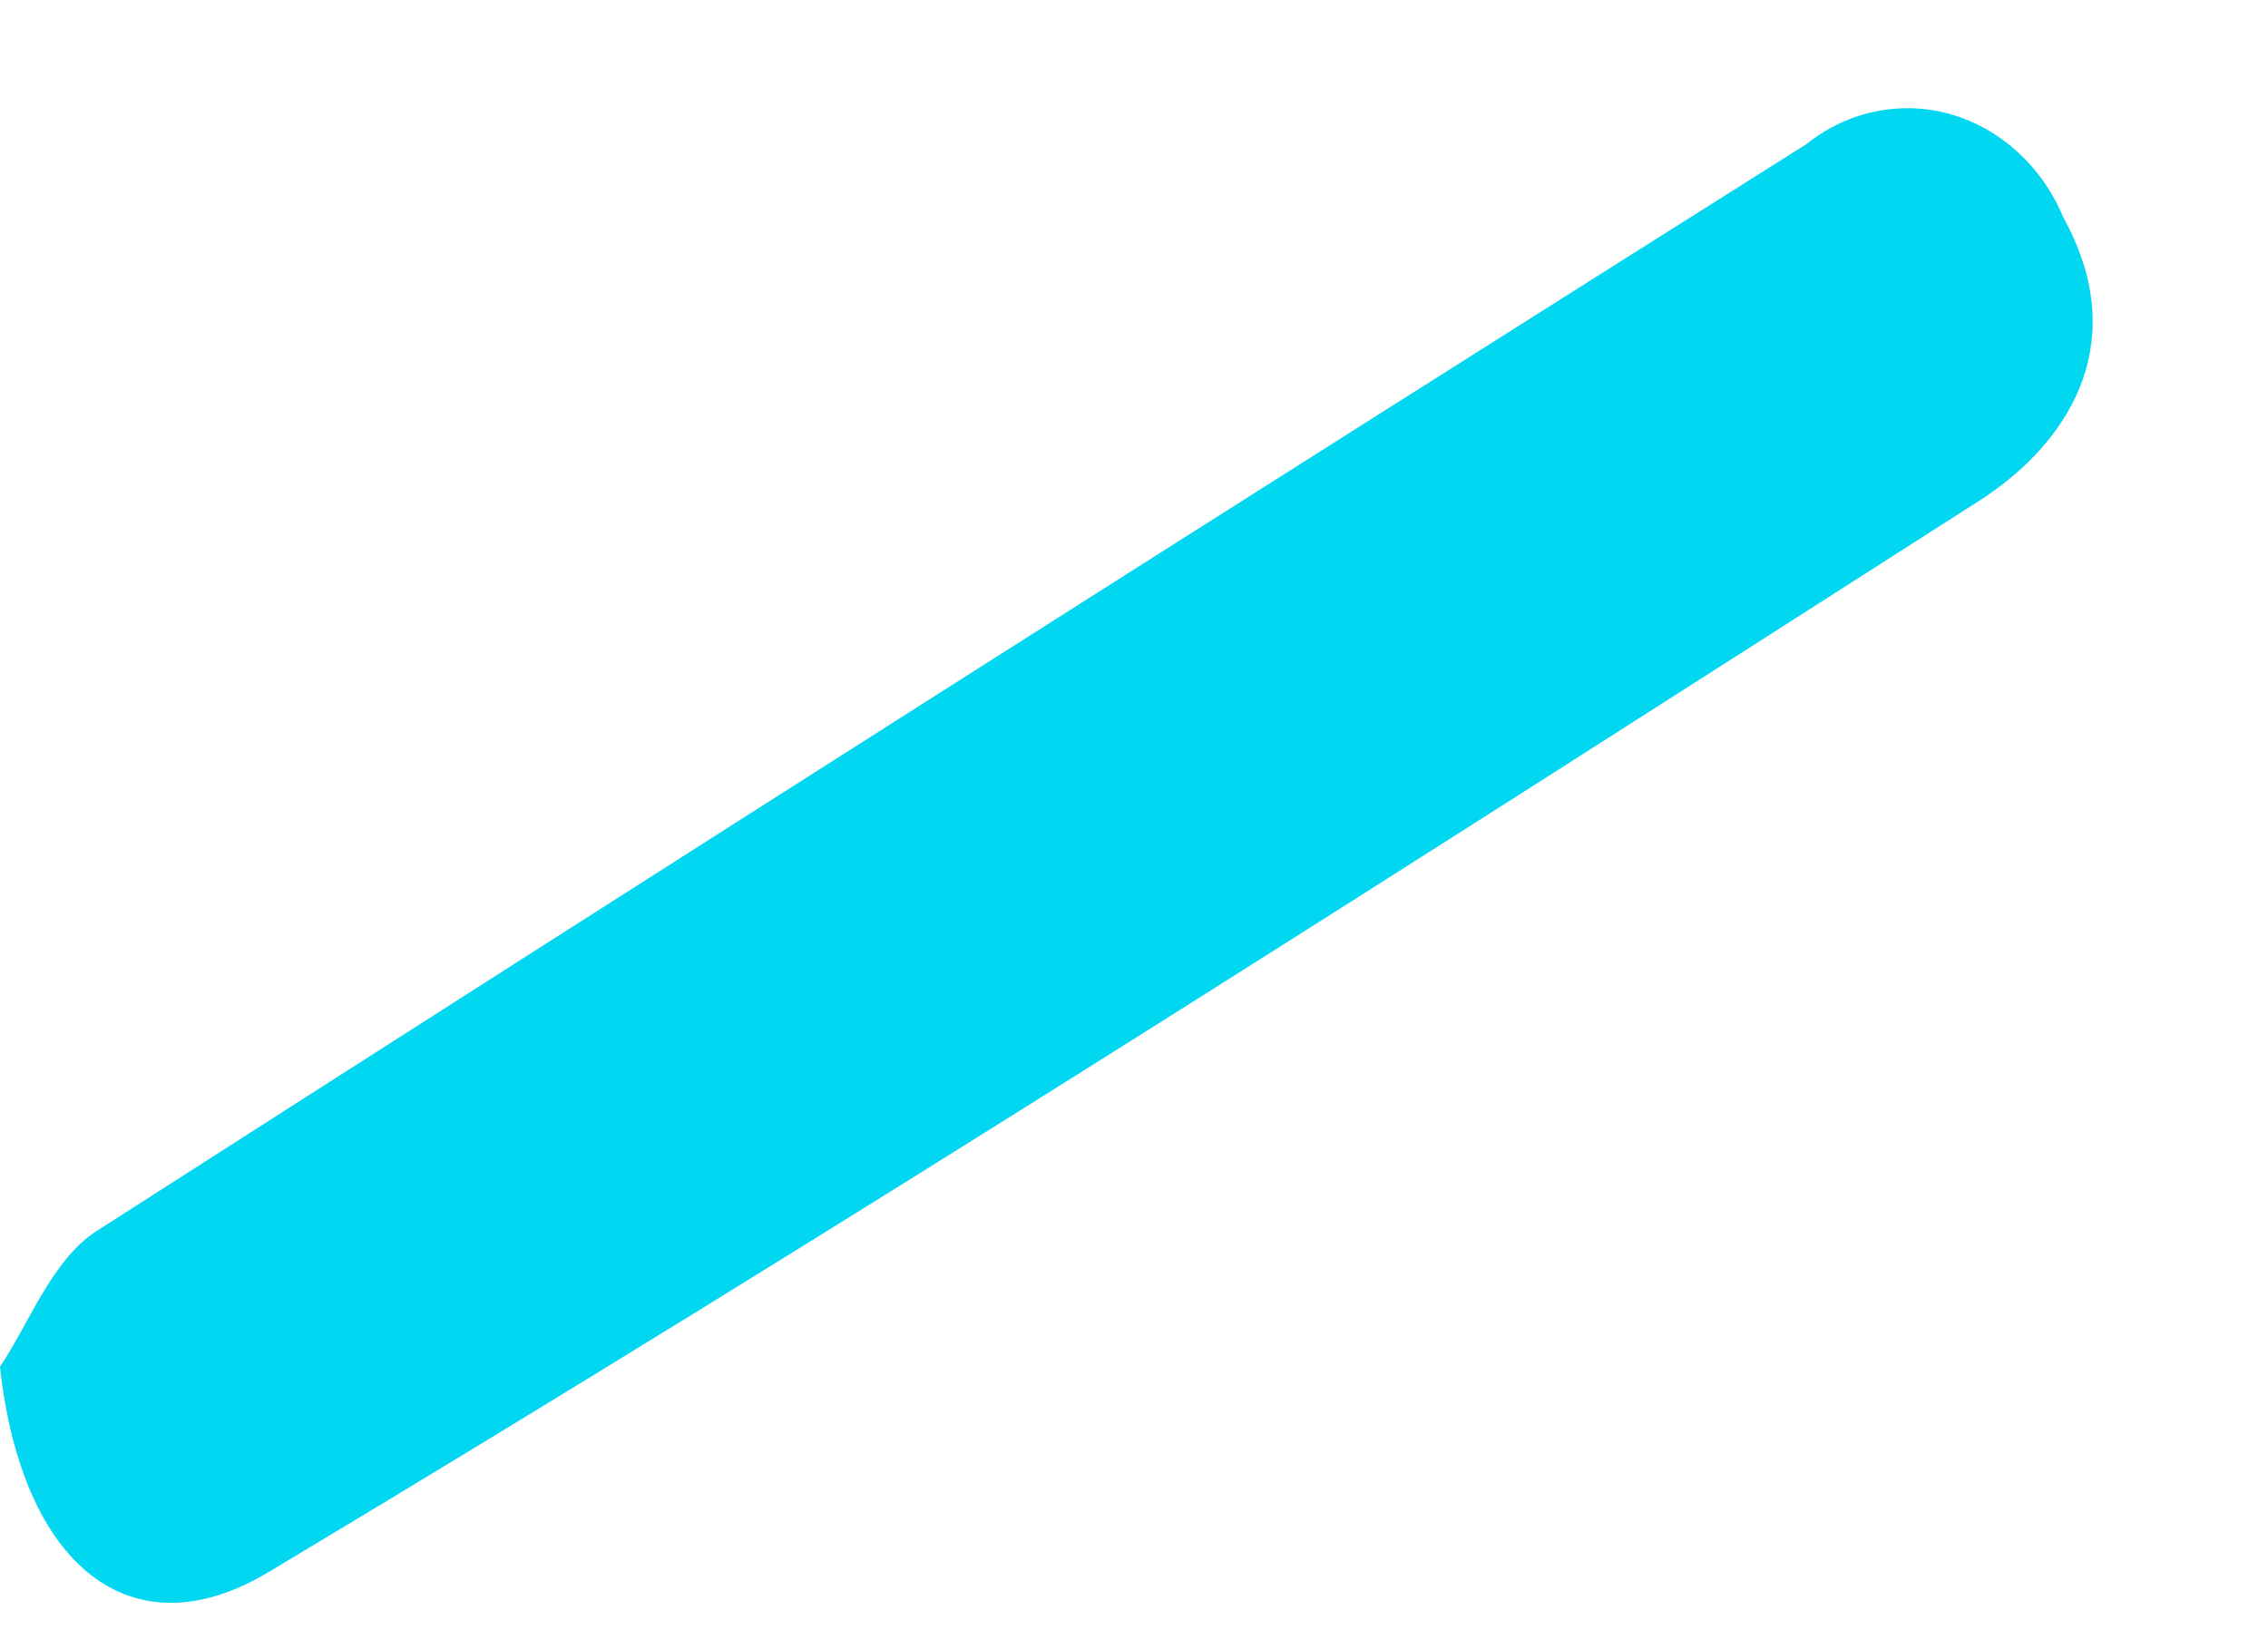 <svg width="11" height="8" viewBox="0 0 11 8" fill="none" xmlns="http://www.w3.org/2000/svg">
<path d="M-9.72748e-05 6.63C0.106 7.597 0.637 8.025 1.301 7.627C4.105 5.948 6.866 4.178 9.623 2.414C10.067 2.116 10.328 1.634 10.007 1.054C9.956 0.931 9.88 0.823 9.785 0.737C9.691 0.651 9.58 0.588 9.46 0.554C9.341 0.52 9.216 0.516 9.095 0.541C8.974 0.566 8.86 0.62 8.76 0.7C5.989 2.447 3.225 4.205 0.468 5.972C0.253 6.109 0.136 6.43 -9.72748e-05 6.63Z" fill="#02D7F2"/>
</svg>
